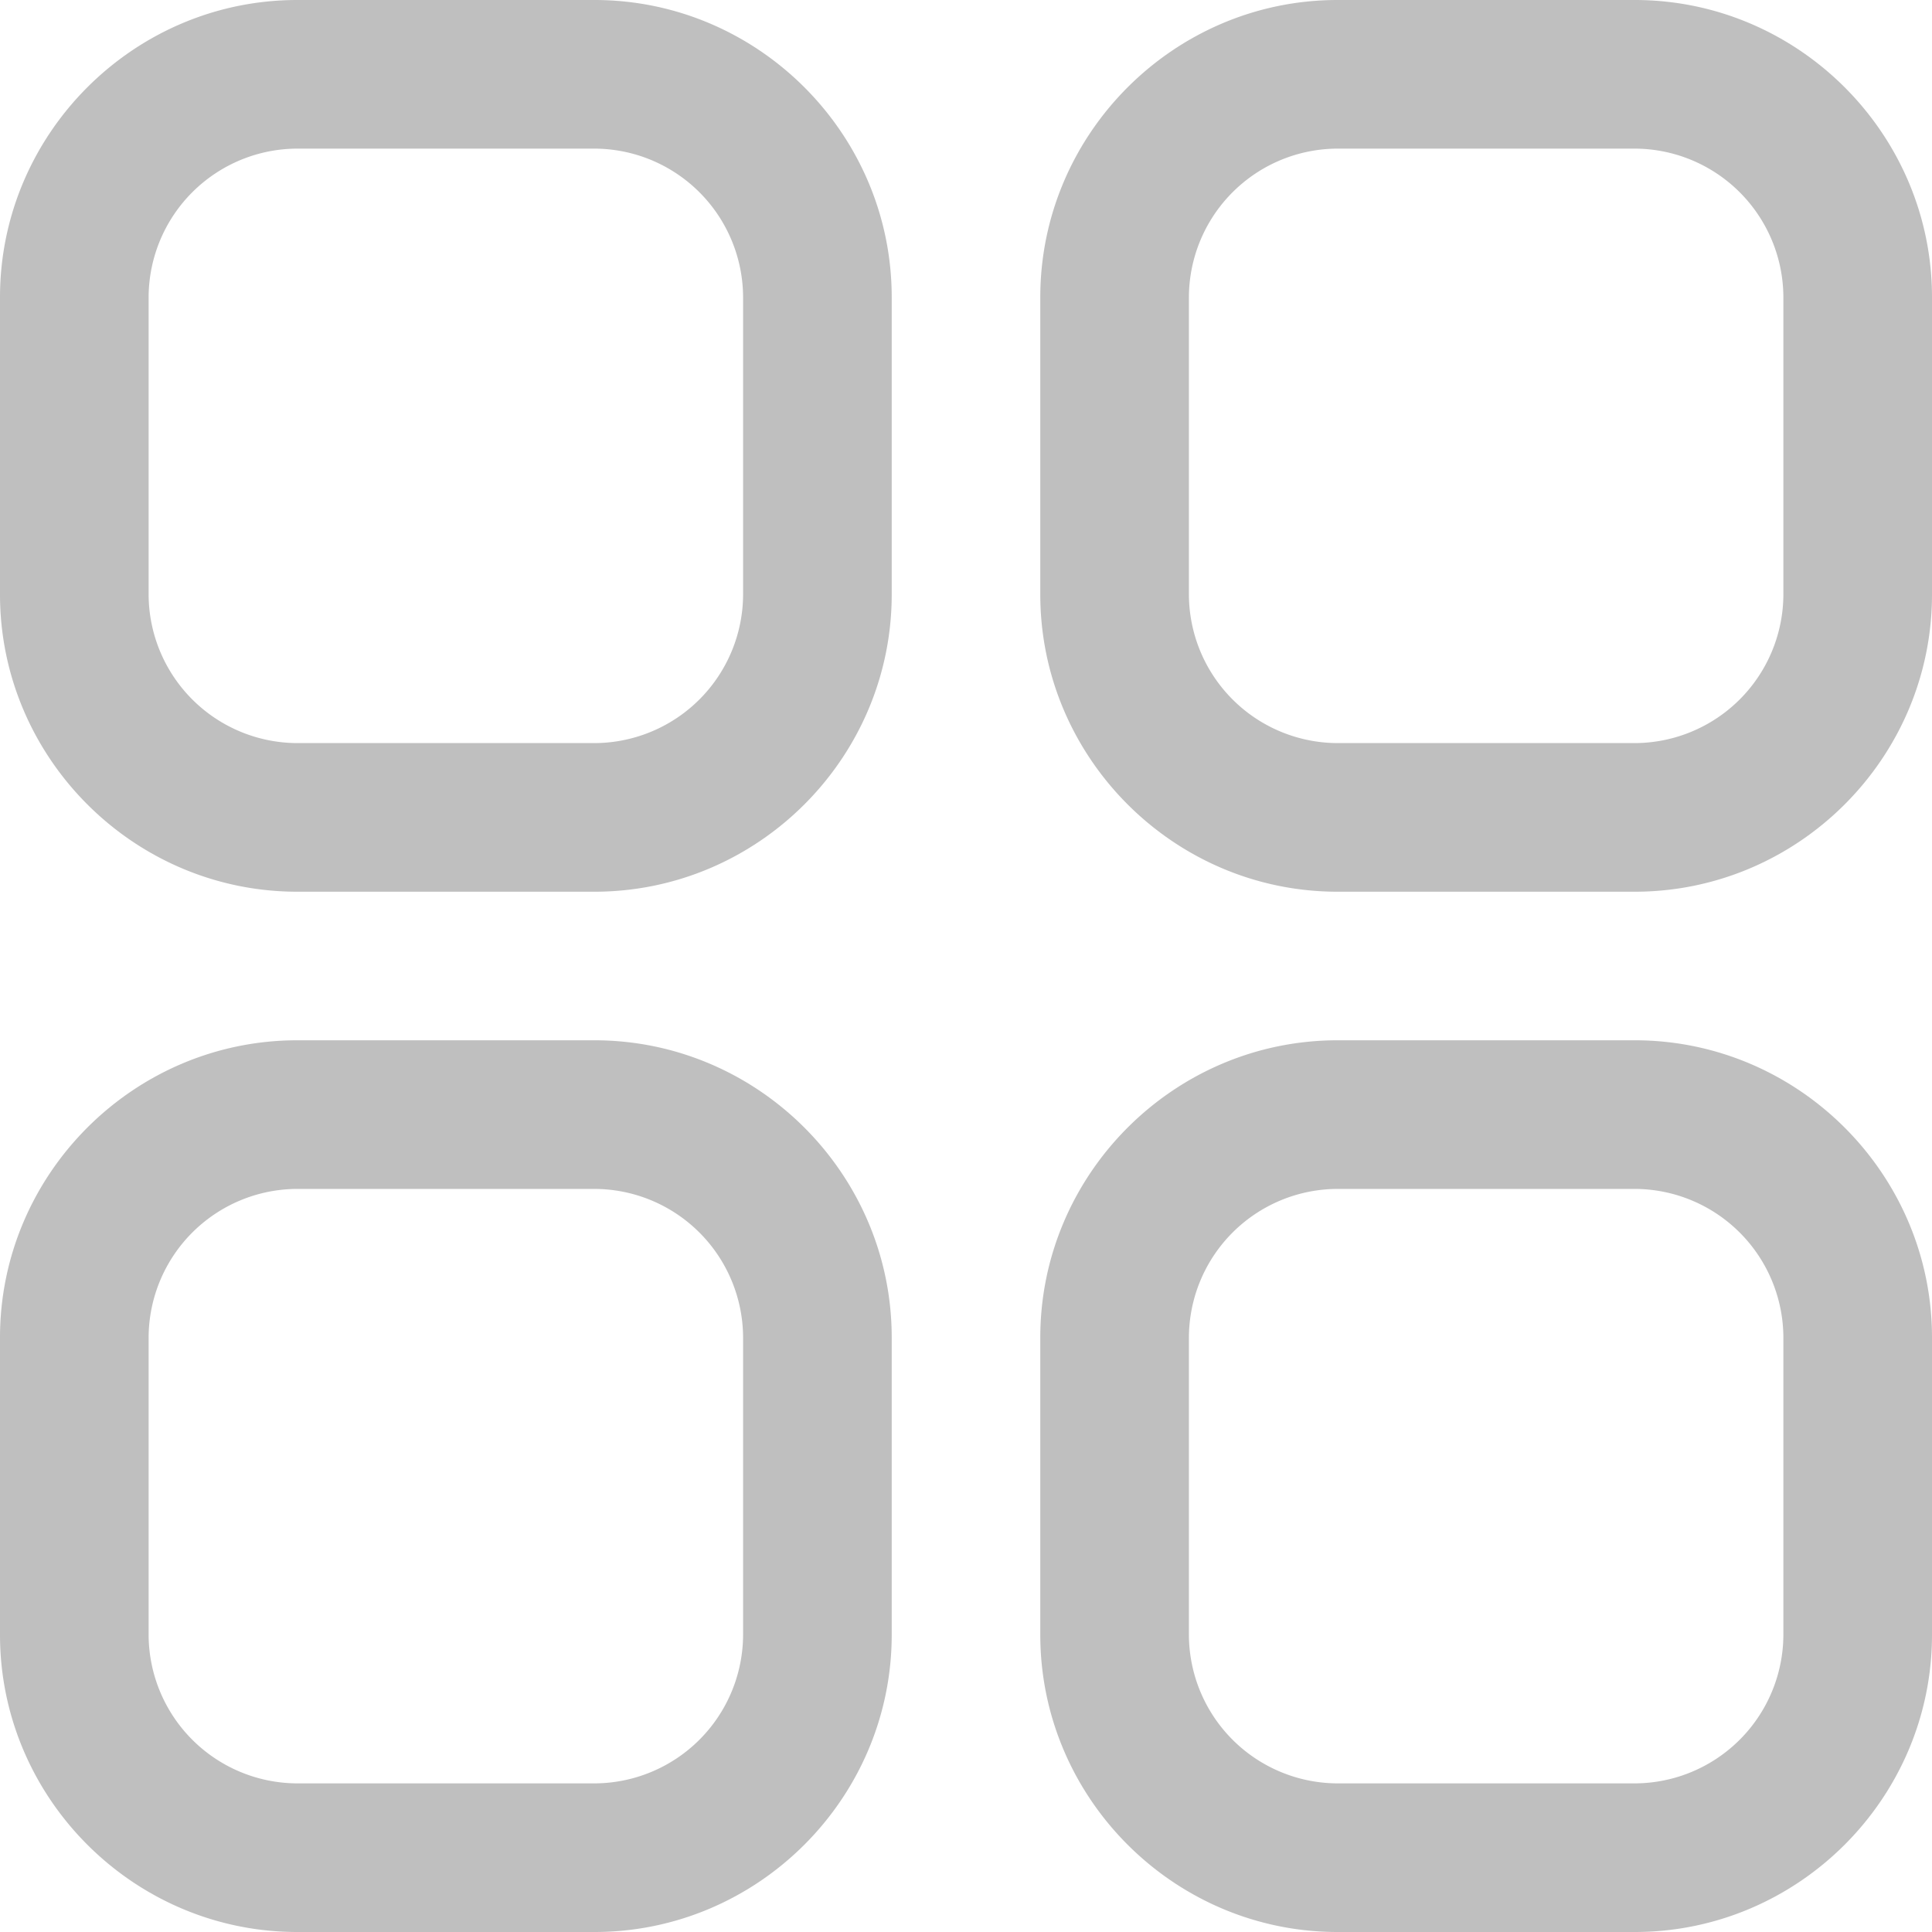 <?xml version="1.0" standalone="no"?><!DOCTYPE svg PUBLIC "-//W3C//DTD SVG 1.1//EN" "http://www.w3.org/Graphics/SVG/1.1/DTD/svg11.dtd"><svg t="1604044357996" class="icon" viewBox="0 0 1024 1024" version="1.1" xmlns="http://www.w3.org/2000/svg" p-id="1842" xmlns:xlink="http://www.w3.org/1999/xlink" width="200" height="200"><defs><style type="text/css"></style></defs><path d="M315.085 551.373H157.542C70.886 551.373 0 622.285 0 708.915v157.542C0 953.114 70.912 1024 157.542 1024h157.542c86.63 0 157.542-70.912 157.542-157.542v-157.542c0-86.63-70.912-157.542-157.542-157.542z m78.771 315.085a79.002 79.002 0 0 1-78.771 78.771H157.542a79.002 79.002 0 0 1-78.771-78.771v-157.542a79.002 79.002 0 0 1 78.771-78.771h157.542a79.002 79.002 0 0 1 78.771 78.771v157.542zM866.458 0h-157.542c-86.63 0-157.542 70.912-157.542 157.542v157.542c0 86.63 70.912 157.542 157.542 157.542h157.542c86.656 0 157.542-70.912 157.542-157.542V157.542C1024 70.886 953.088 0 866.458 0z m78.771 315.085a79.002 79.002 0 0 1-78.771 78.771h-157.542a79.002 79.002 0 0 1-78.771-78.771V157.542a79.002 79.002 0 0 1 78.771-78.771h157.542a79.002 79.002 0 0 1 78.771 78.771v157.542z m-78.771 236.288h-157.542c-86.63 0-157.542 70.912-157.542 157.542v157.542c0 86.656 70.912 157.542 157.542 157.542h157.542C953.114 1024 1024 953.088 1024 866.458v-157.542c0-86.63-70.912-157.542-157.542-157.542z m78.771 315.085a79.002 79.002 0 0 1-78.771 78.771h-157.542a79.002 79.002 0 0 1-78.771-78.771v-157.542a79.002 79.002 0 0 1 78.771-78.771h157.542a79.002 79.002 0 0 1 78.771 78.771v157.542zM315.085 0H157.542C70.886 0 0 70.912 0 157.542v157.542c0 86.63 70.912 157.542 157.542 157.542h157.542c86.63 0 157.542-70.912 157.542-157.542V157.542c0-86.656-70.912-157.542-157.542-157.542z m78.771 315.085a79.002 79.002 0 0 1-78.771 78.771H157.542a79.002 79.002 0 0 1-78.771-78.771V157.542a79.002 79.002 0 0 1 78.771-78.771h157.542a79.002 79.002 0 0 1 78.771 78.771v157.542z" fill="#bfbfbf" p-id="1843"></path></svg>